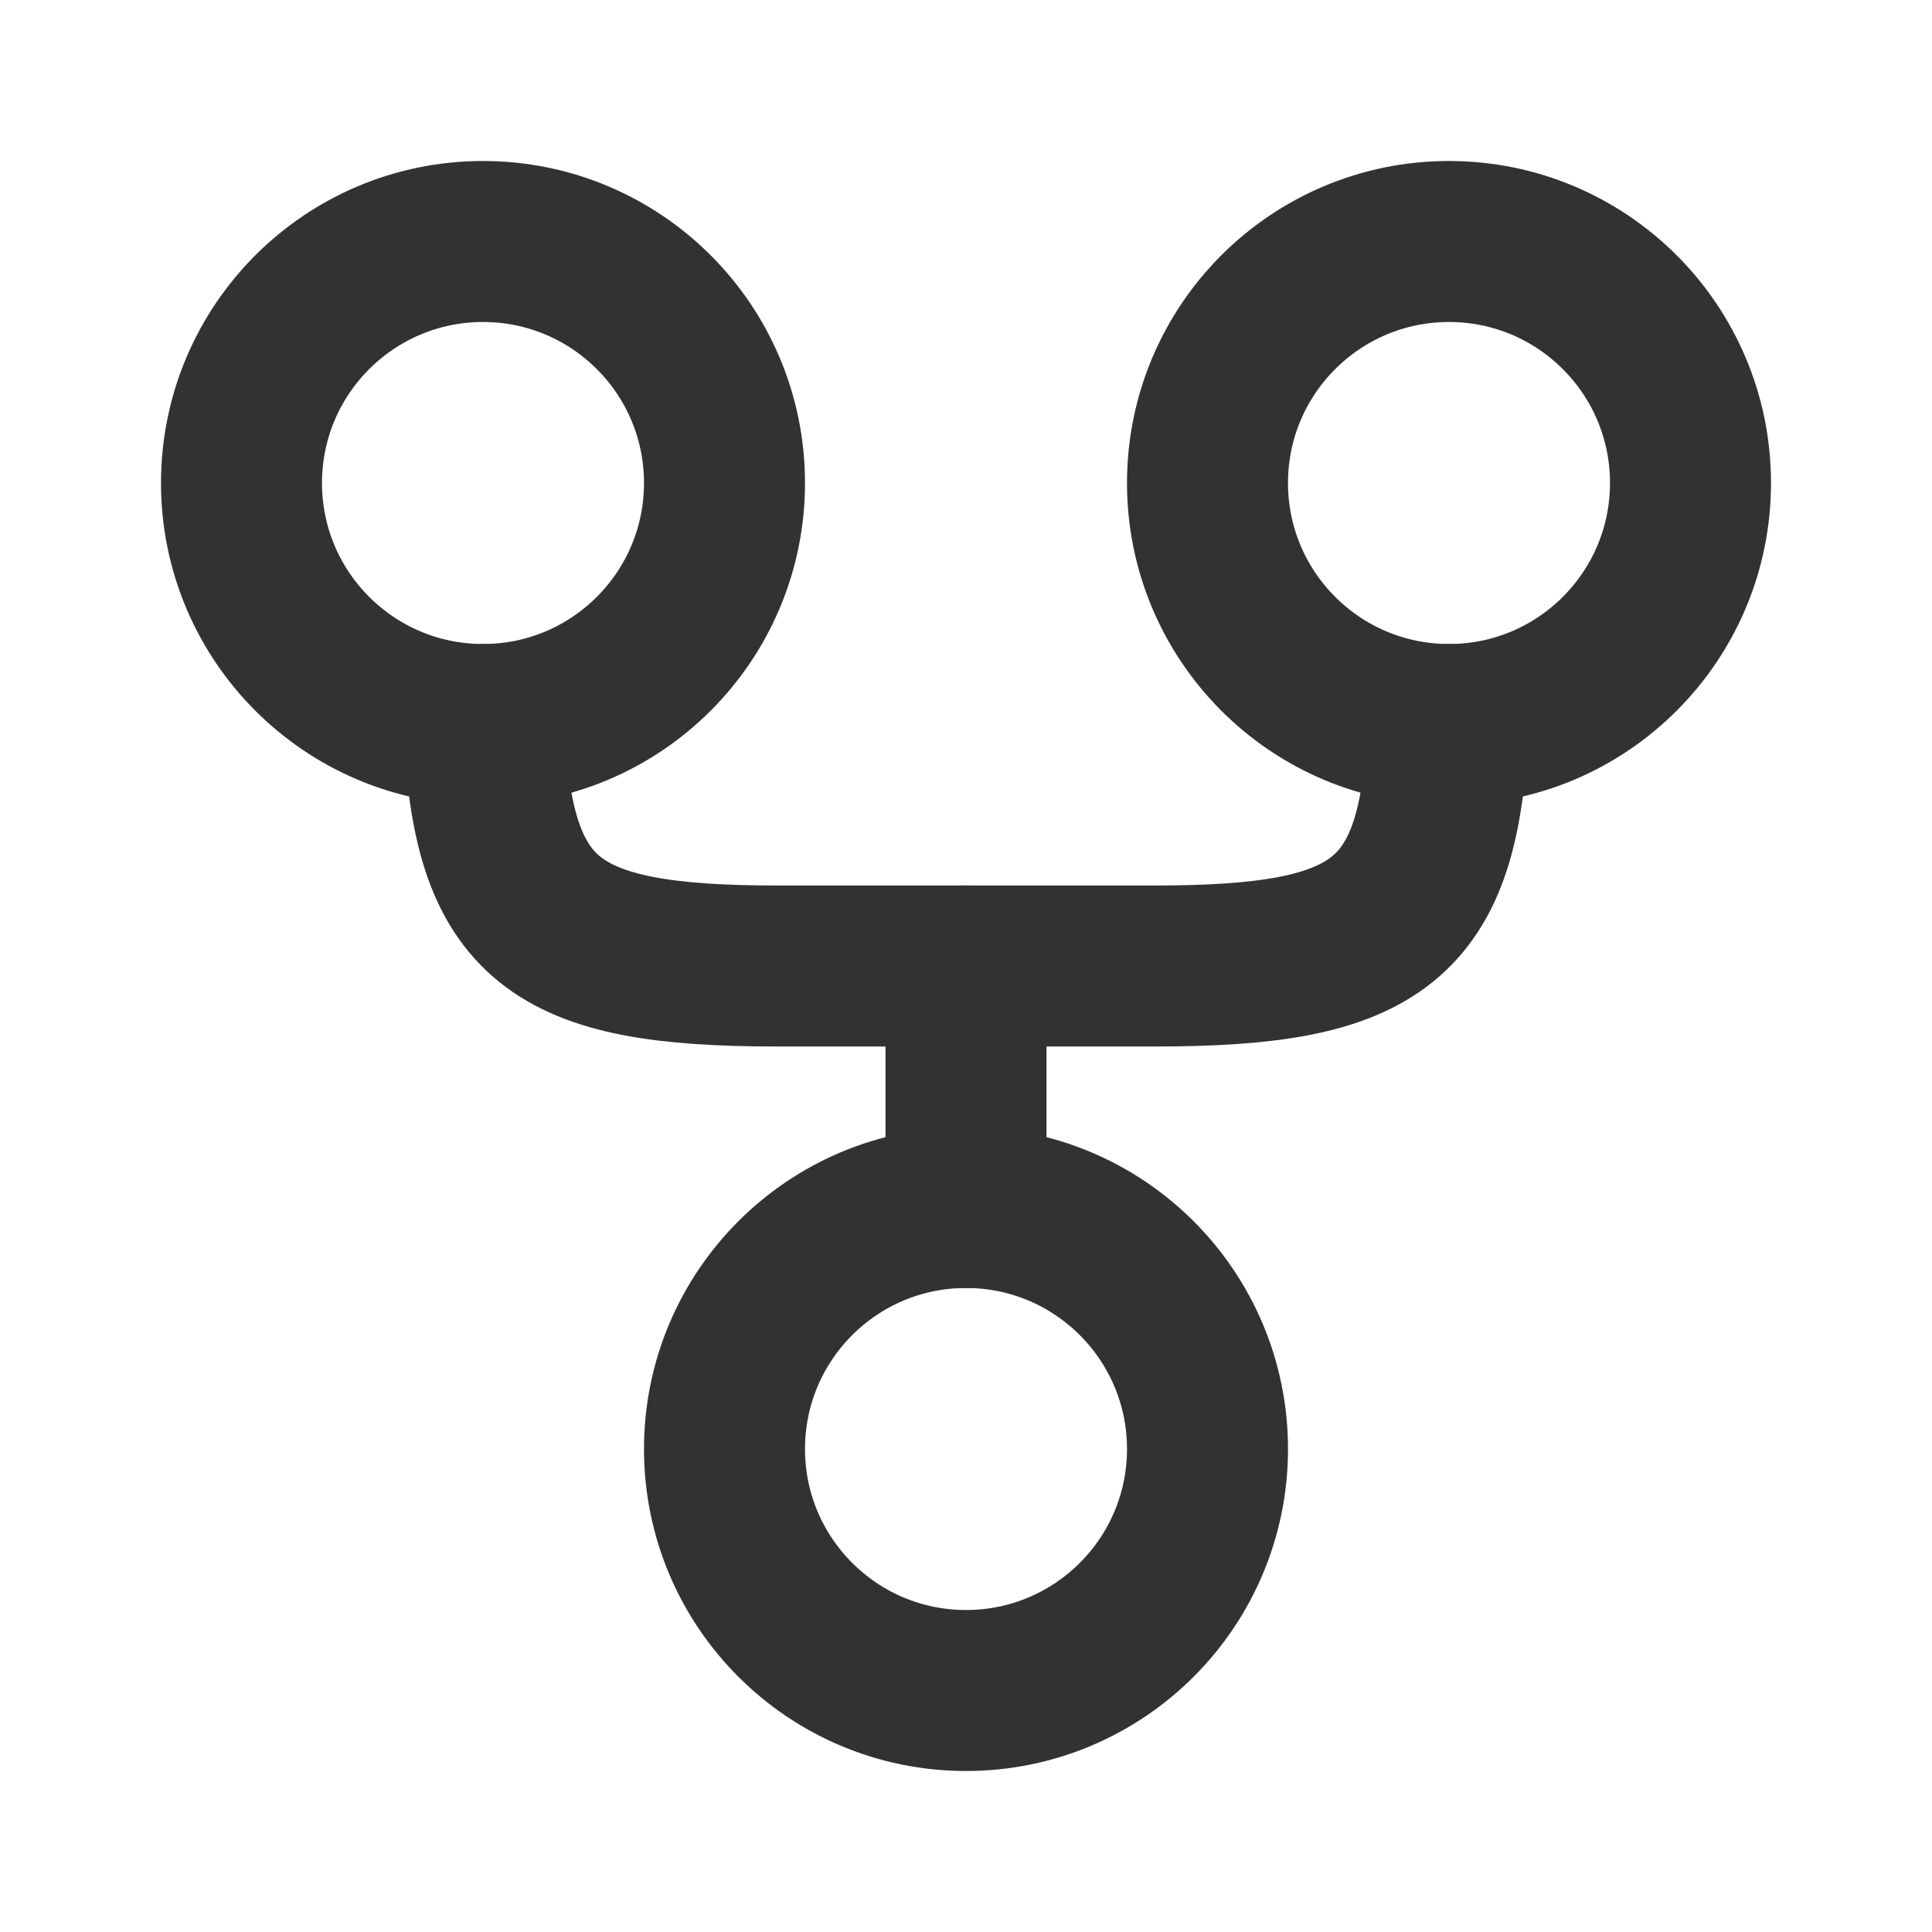 <svg width="24" height="24" viewBox="0 0 24 24" fill="none" xmlns="http://www.w3.org/2000/svg">
<path d="M6 3C7.657 3 9 4.343 9 6C9 7.657 7.657 9 6 9C4.343 9 3 7.657 3 6C3 4.343 4.343 3 6 3Z" stroke="#323232" stroke-width="2"/>
<path d="M18 3C19.657 3 21 4.343 21 6C21 7.657 19.657 9 18 9C16.343 9 15 7.657 15 6C15 4.343 16.343 3 18 3Z" stroke="#323232" stroke-width="2"/>
<path d="M12 15C13.657 15 15 16.343 15 18C15 19.657 13.657 21 12 21C10.343 21 9 19.657 9 18C9 16.343 10.343 15 12 15Z" stroke="#323232" stroke-width="2"/>
<path d="M6.012 9C6.113 11.451 6.876 12 9.652 12H14.348C17.124 12 17.887 11.451 17.988 9" stroke="#323232" stroke-width="2" stroke-linecap="round"/>
<path d="M12 15V12" stroke="#323232" stroke-width="2" stroke-linecap="round" stroke-linejoin="round"/>
</svg>
